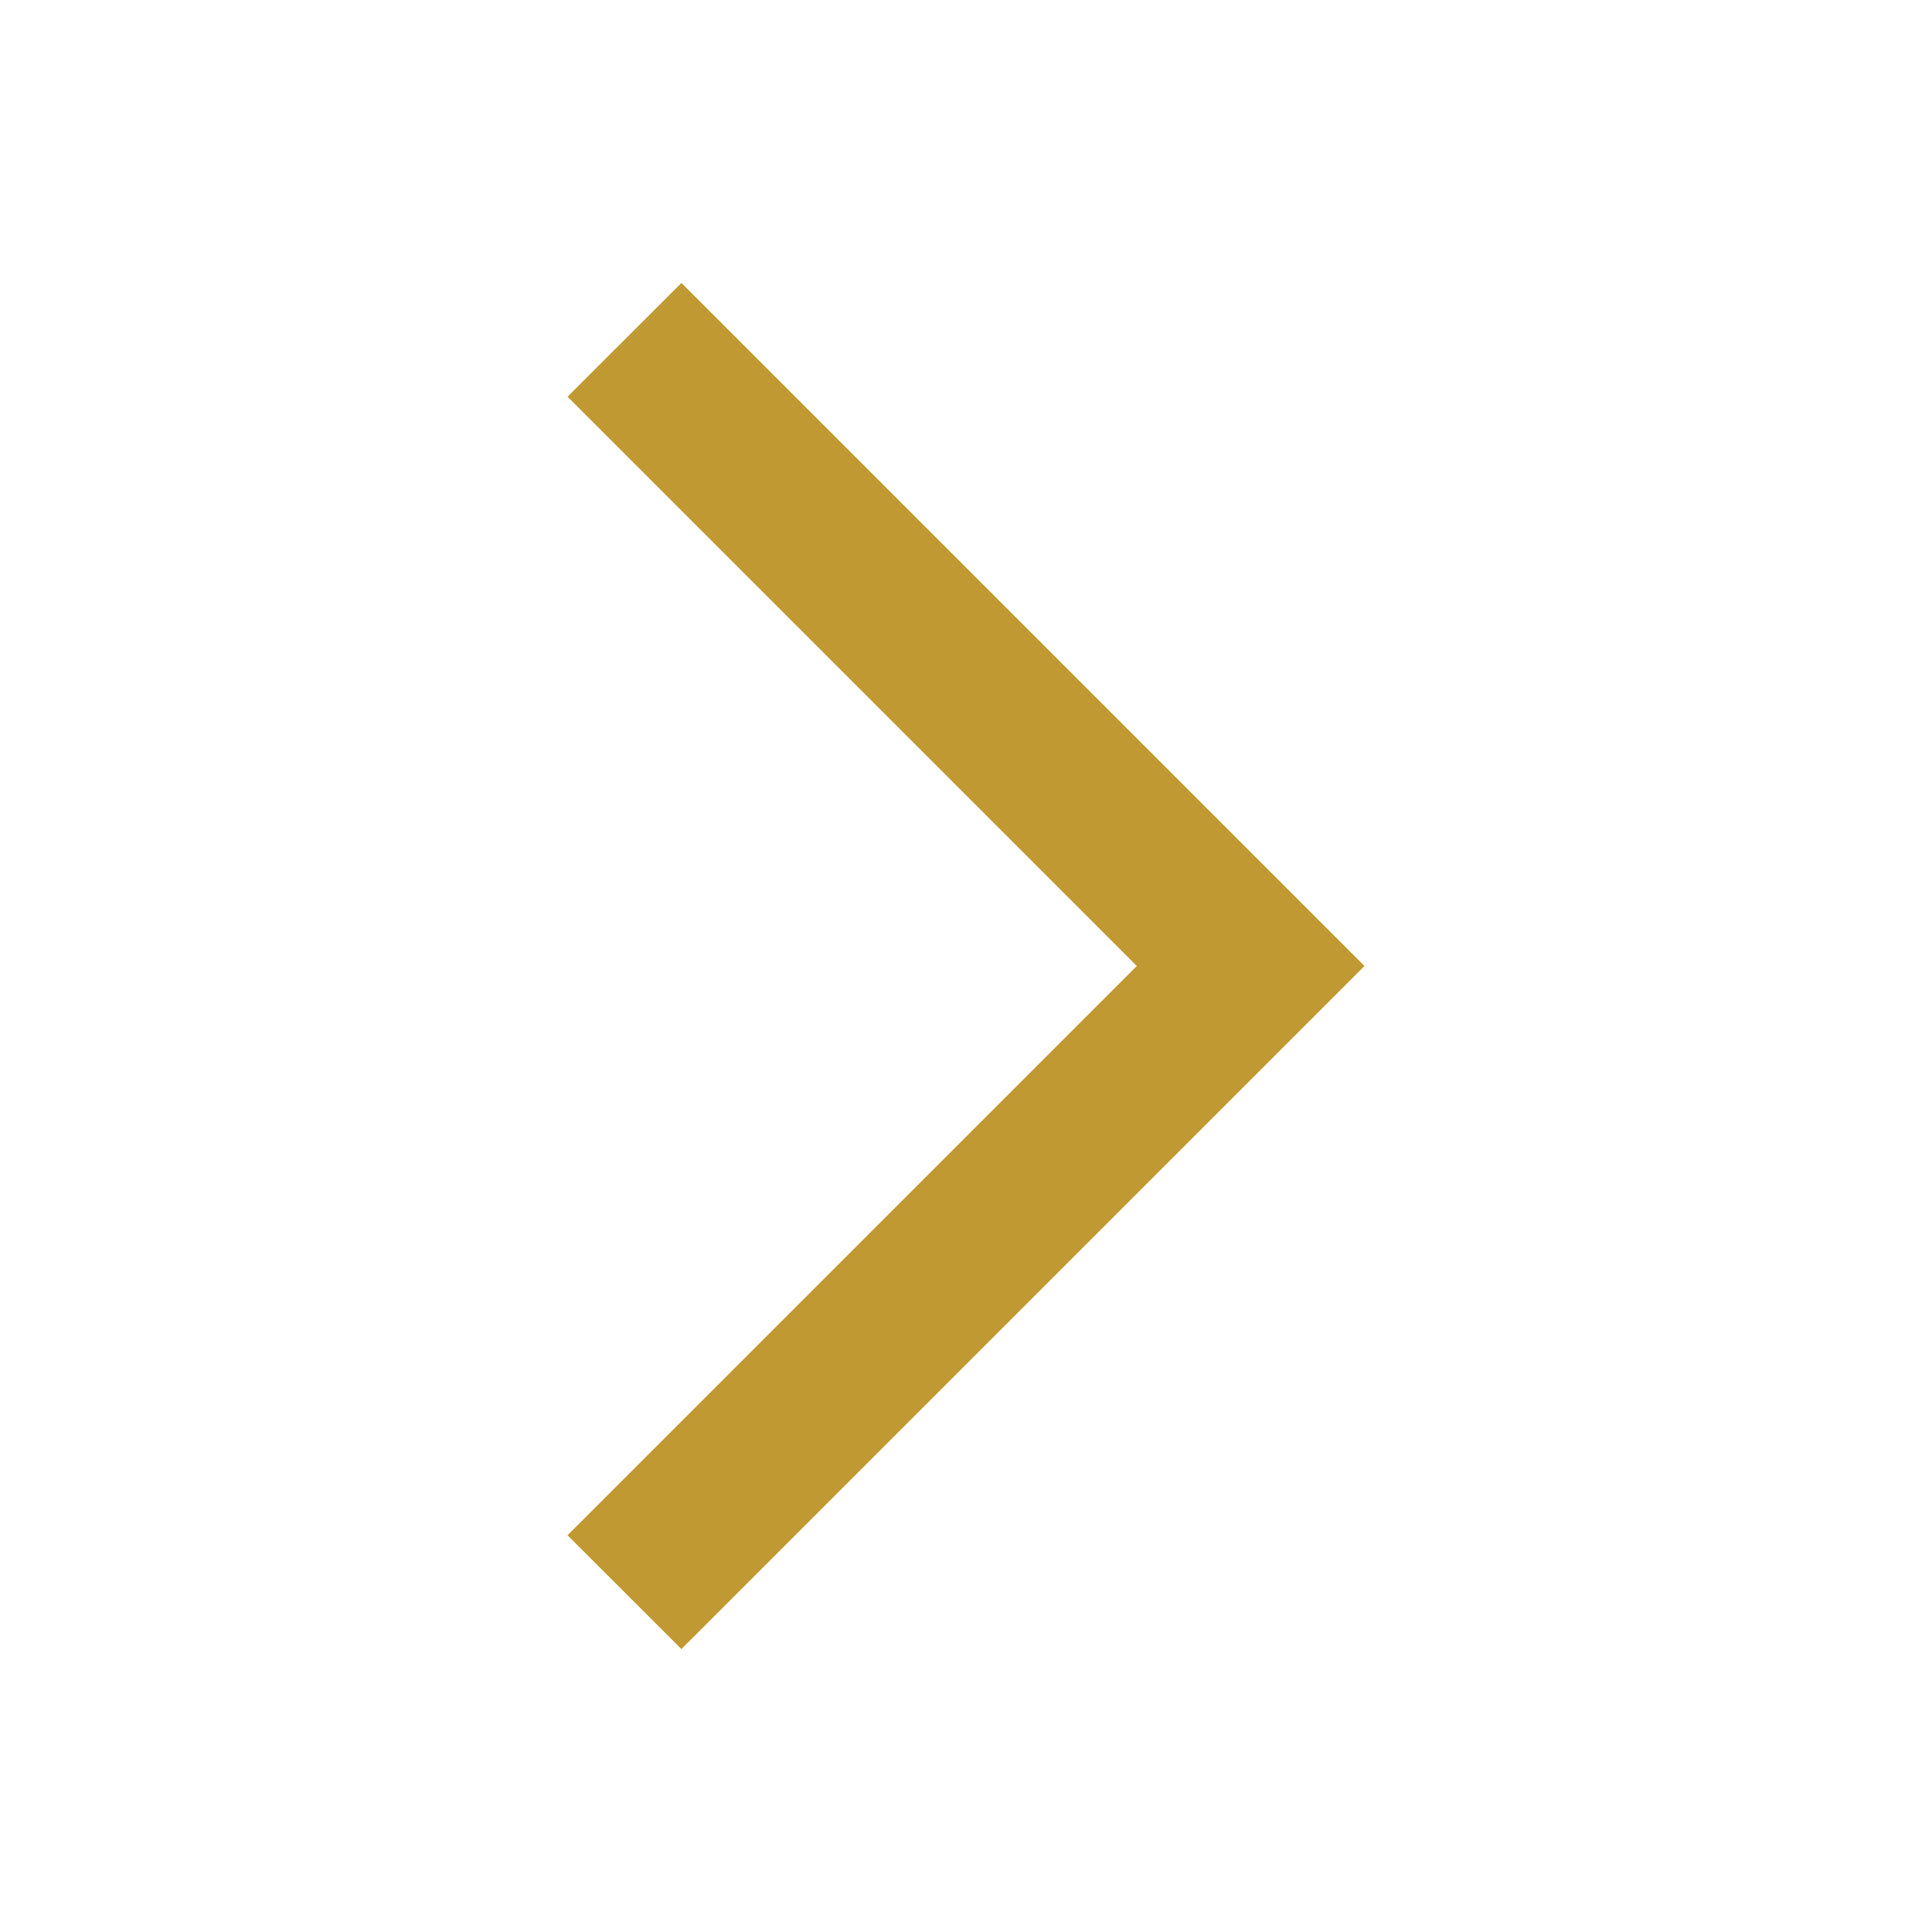 <svg width="20" height="20" viewBox="0 0 20 20" fill="none" xmlns="http://www.w3.org/2000/svg">
<path d="M7.054 17.071L14.125 10L7.054 2.929L5.875 4.107L11.768 10L5.875 15.893L7.054 17.071Z" fill="#C19932"/>
</svg>
